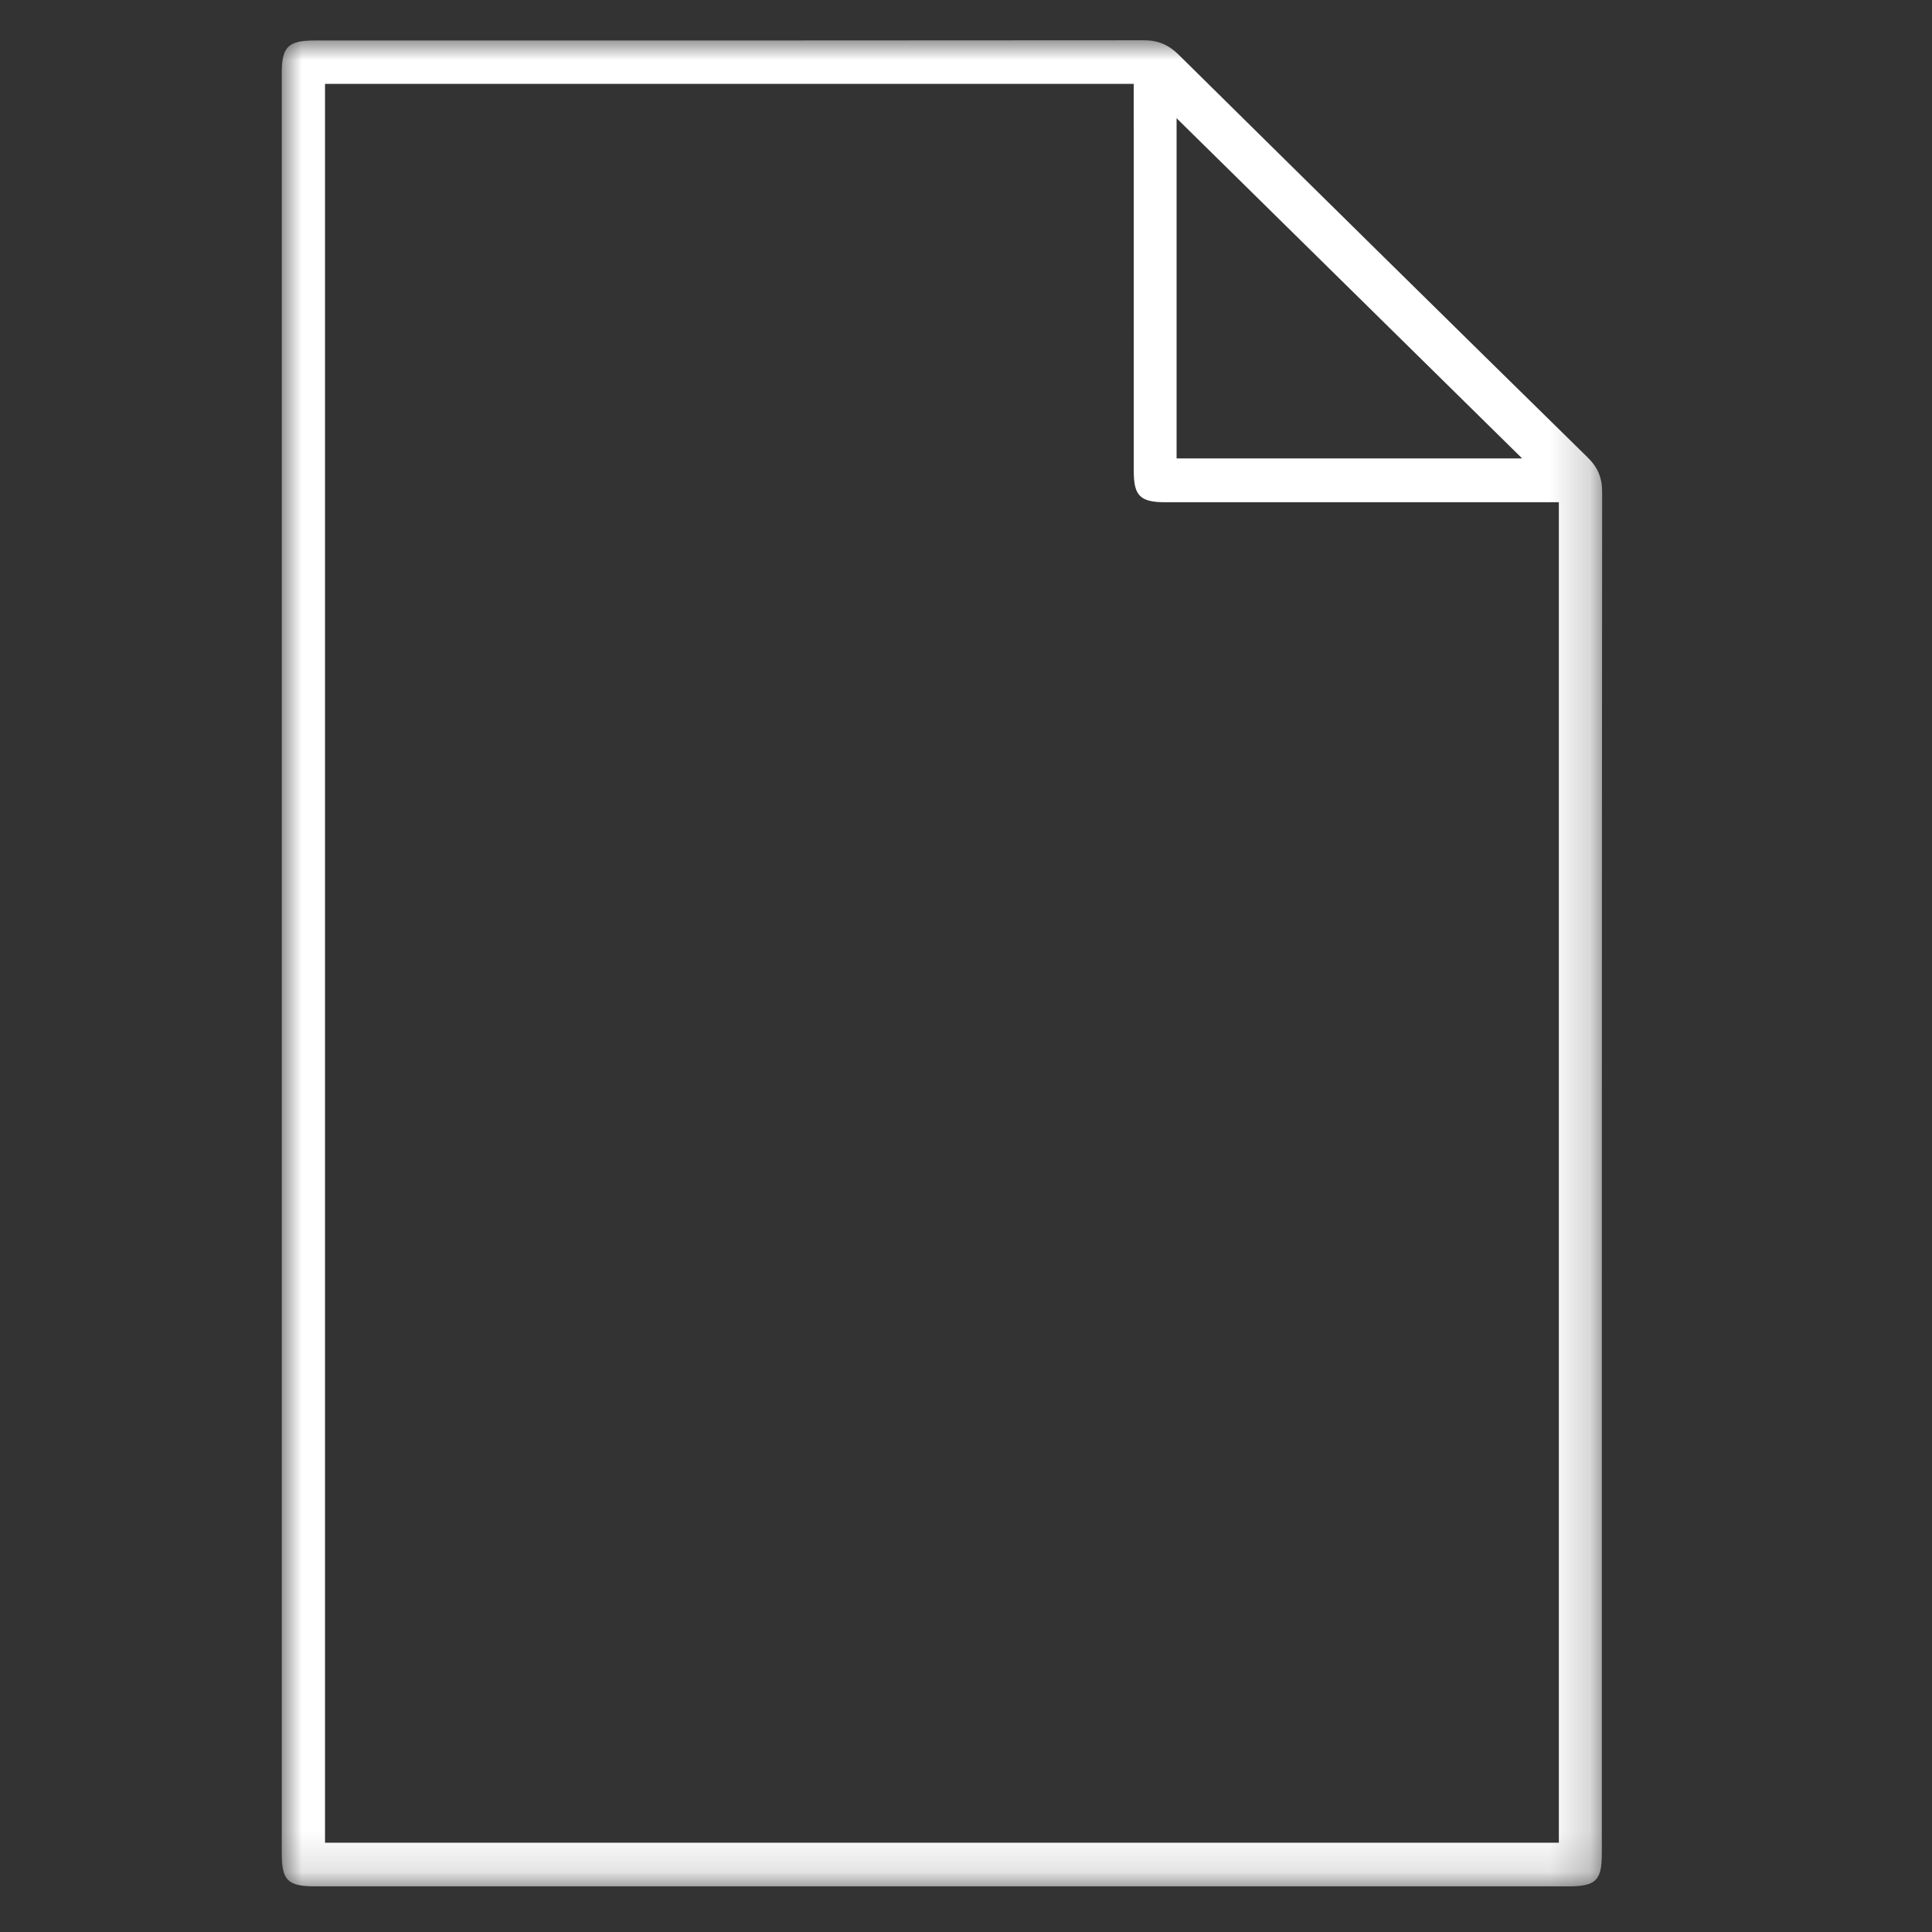 <?xml version="1.0" encoding="UTF-8"?>
<svg width="48px" height="48px" viewBox="0 0 48 48" version="1.1" xmlns="http://www.w3.org/2000/svg" xmlns:xlink="http://www.w3.org/1999/xlink">
    <rect x="0" y="0" width="48" height="48" fill="#333333" stroke="none"/>
    <!-- Generator: Sketch 45.1 (43504) - http://www.bohemiancoding.com/sketch -->
    <title>Icon/Keystore</title>
    <desc>Created with Sketch.</desc>
    <defs>
        <polygon id="path-1" points="32.804 45.866 32.804 0 0 0 0 45.866 32.804 45.866"></polygon>
    </defs>
    <g id="Symbols" stroke="none" stroke-width="1" fill="none" fill-rule="evenodd">
        <g id="Icon/Keystore">
            <g id="Page-1" transform="translate(7, 1)">
                <mask id="mask-2" fill="white">
                    <use xlink:href="#path-1"></use>
                </mask>
                <g id="Clip-2"></g>
                <path d="M22.232,10.39 L30.818,10.39 C27.967,7.583 25.092,4.752 22.232,1.937 L22.232,10.39 Z M31.729,11.478 C31.567,11.478 31.422,11.478 31.279,11.478 C28.168,11.478 25.057,11.479 21.947,11.478 C21.326,11.477 21.168,11.316 21.168,10.705 C21.167,7.643 21.167,4.58 21.167,1.517 L21.167,1.084 L1.075,1.084 L1.075,44.782 L31.729,44.782 L31.729,11.478 Z M-0,22.899 L-0,0.832 C-0,0.156 0.152,0.005 0.837,0.005 C7.696,0.005 14.555,0.007 21.413,-0 C21.773,-0.001 22.034,0.114 22.286,0.362 C25.667,3.702 29.053,7.036 32.445,10.365 C32.698,10.613 32.805,10.868 32.805,11.223 C32.796,22.498 32.797,33.772 32.797,45.046 C32.797,45.725 32.652,45.866 31.954,45.866 L0.835,45.866 C0.146,45.866 -0,45.721 -0,45.039 L-0,22.899 Z" id="Fill-1" fill="#FFFFFF" mask="url(#mask-2)"></path>
            </g>
        </g>
    </g>
</svg>